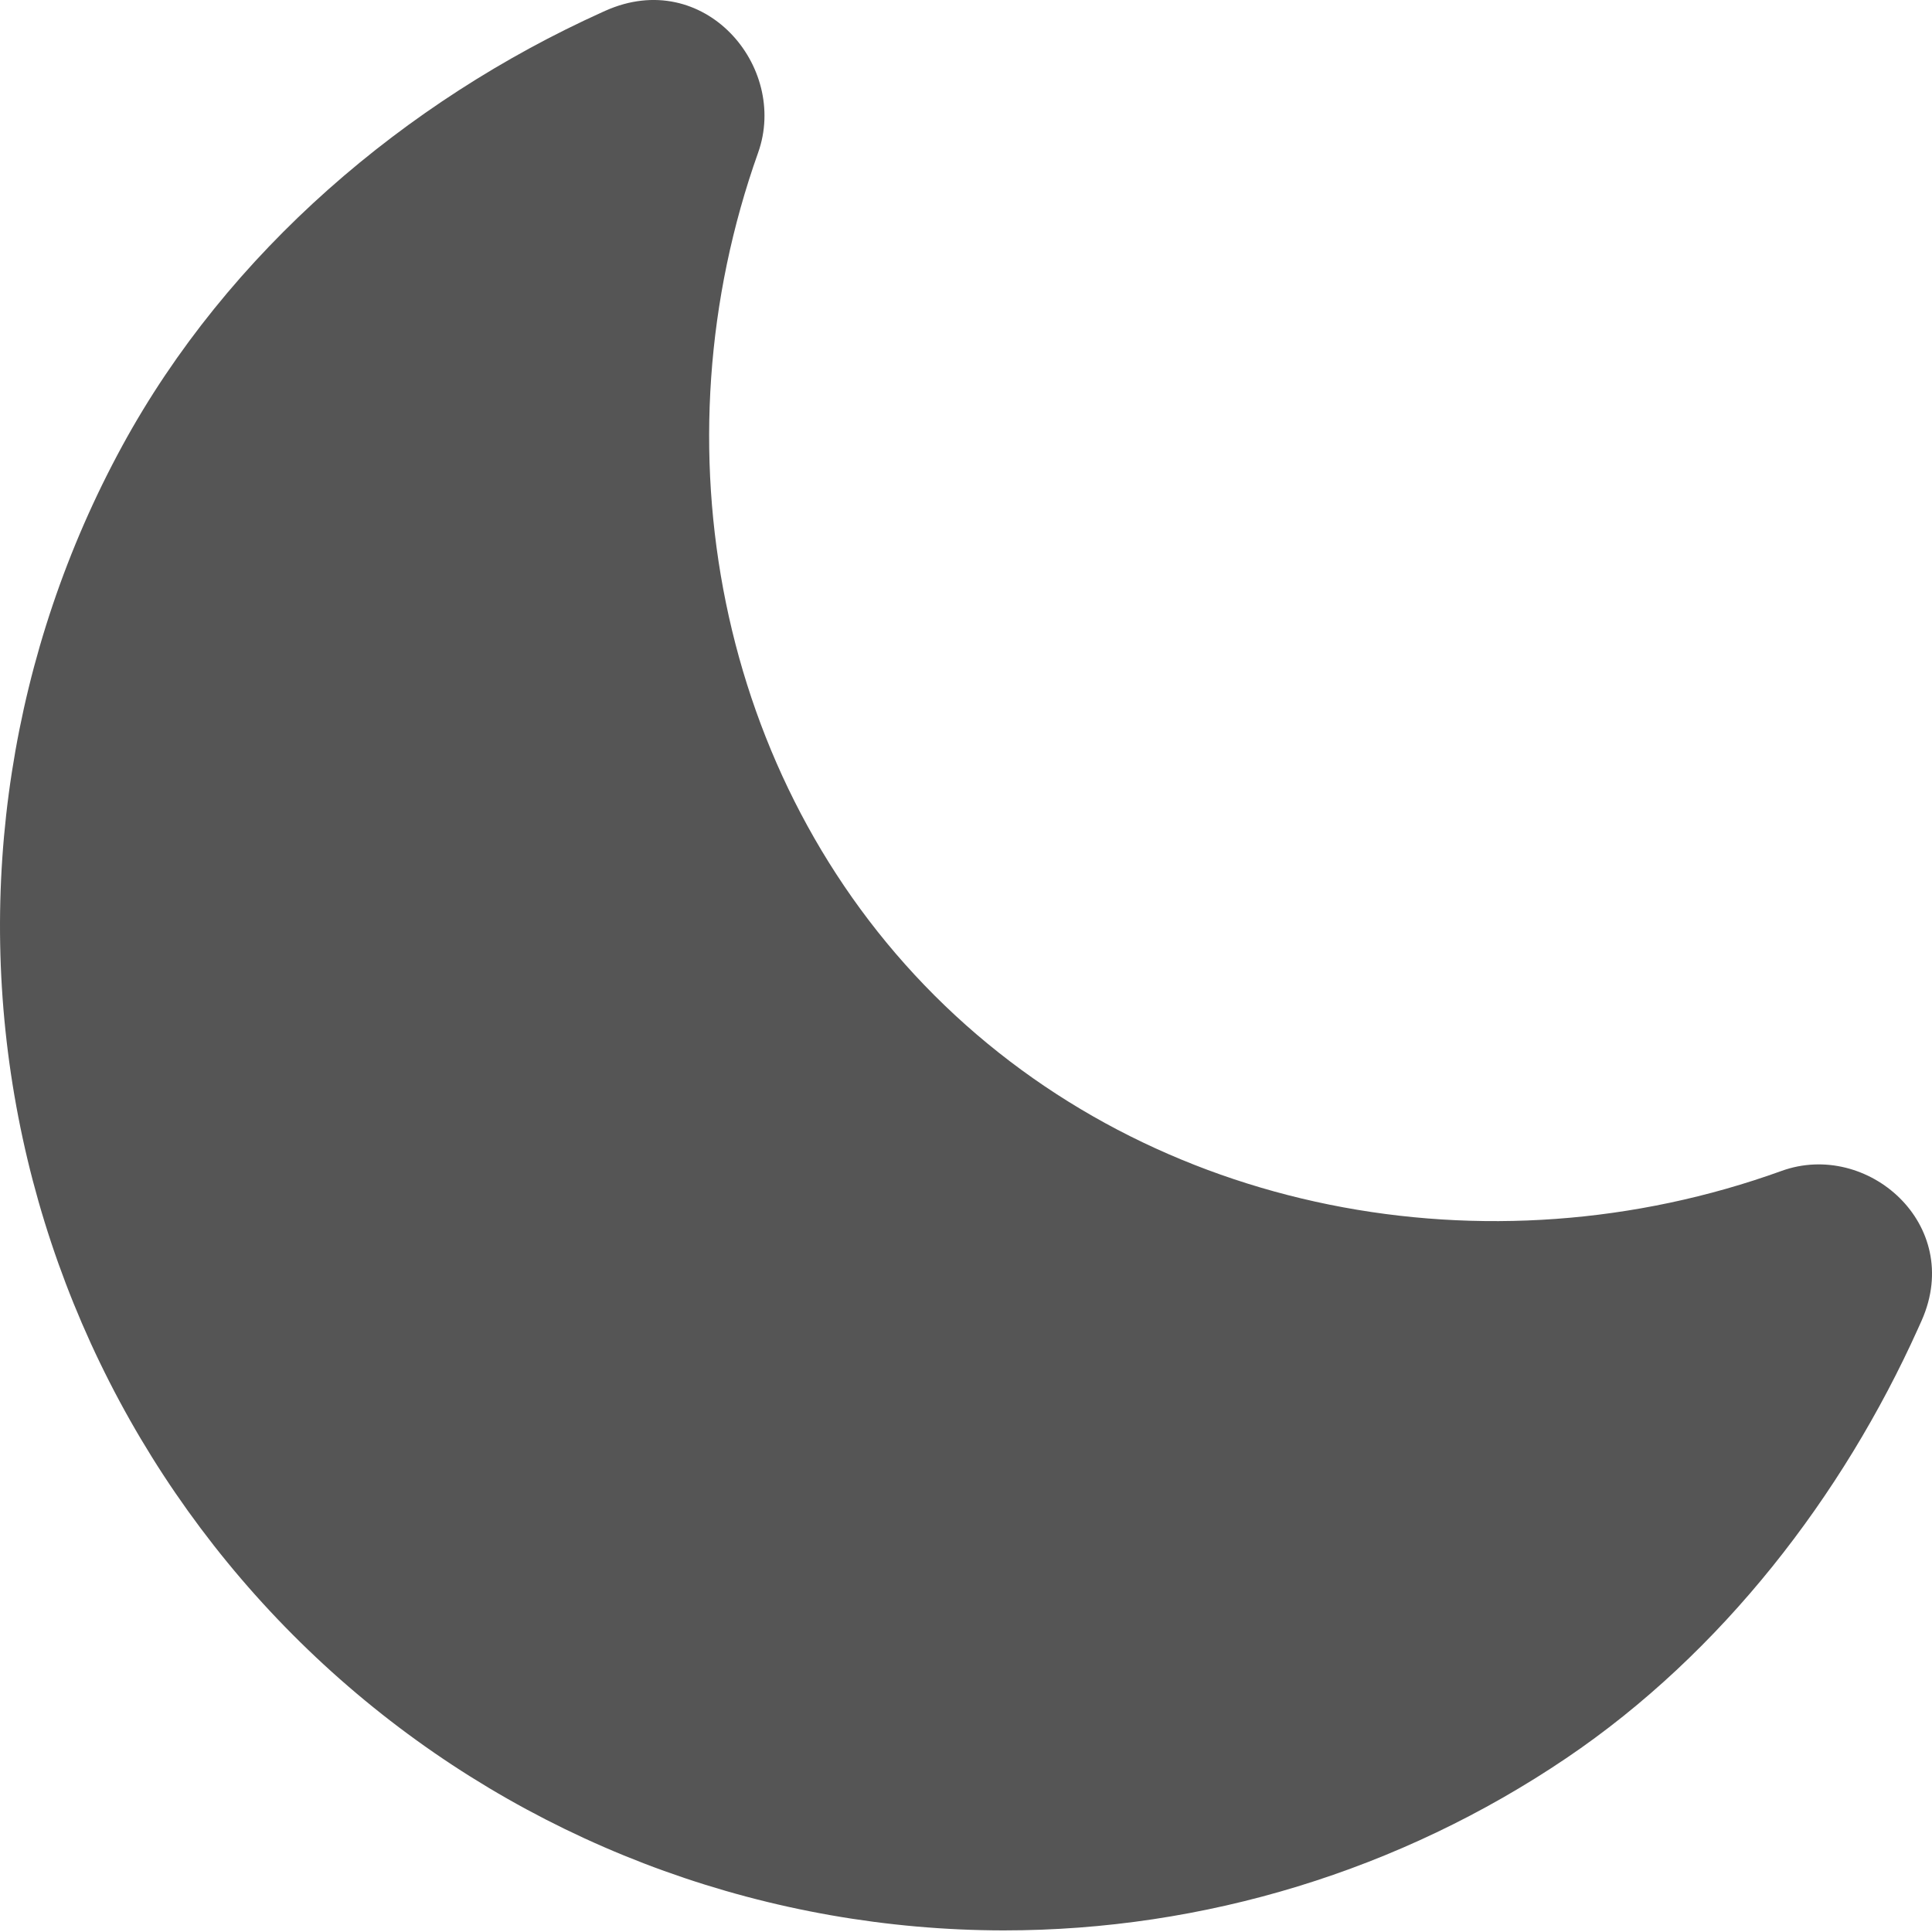 <svg width="40" height="40" viewBox="0 0 40 40" fill="none" xmlns="http://www.w3.org/2000/svg">
<path fill-rule="evenodd" clip-rule="evenodd" d="M12.533 0.223C14.569 -0.689 16.332 1.372 15.696 3.161C13.535 9.232 14.862 16.127 19.348 20.61C23.856 25.117 30.796 26.441 36.887 24.242C38.659 23.602 40.664 25.348 39.788 27.335C39.762 27.394 39.736 27.452 39.709 27.511C38.15 30.969 35.655 34.221 32.428 36.401C28.988 38.725 24.932 39.967 20.78 39.967H20.778C15.951 39.961 11.275 38.278 7.553 35.204C3.831 32.13 1.294 27.858 0.378 23.119C-0.538 18.38 0.223 13.47 2.531 9.232C4.72 5.213 8.399 2.09 12.473 0.25L12.533 0.223Z" fill="#555555"/>
</svg>
